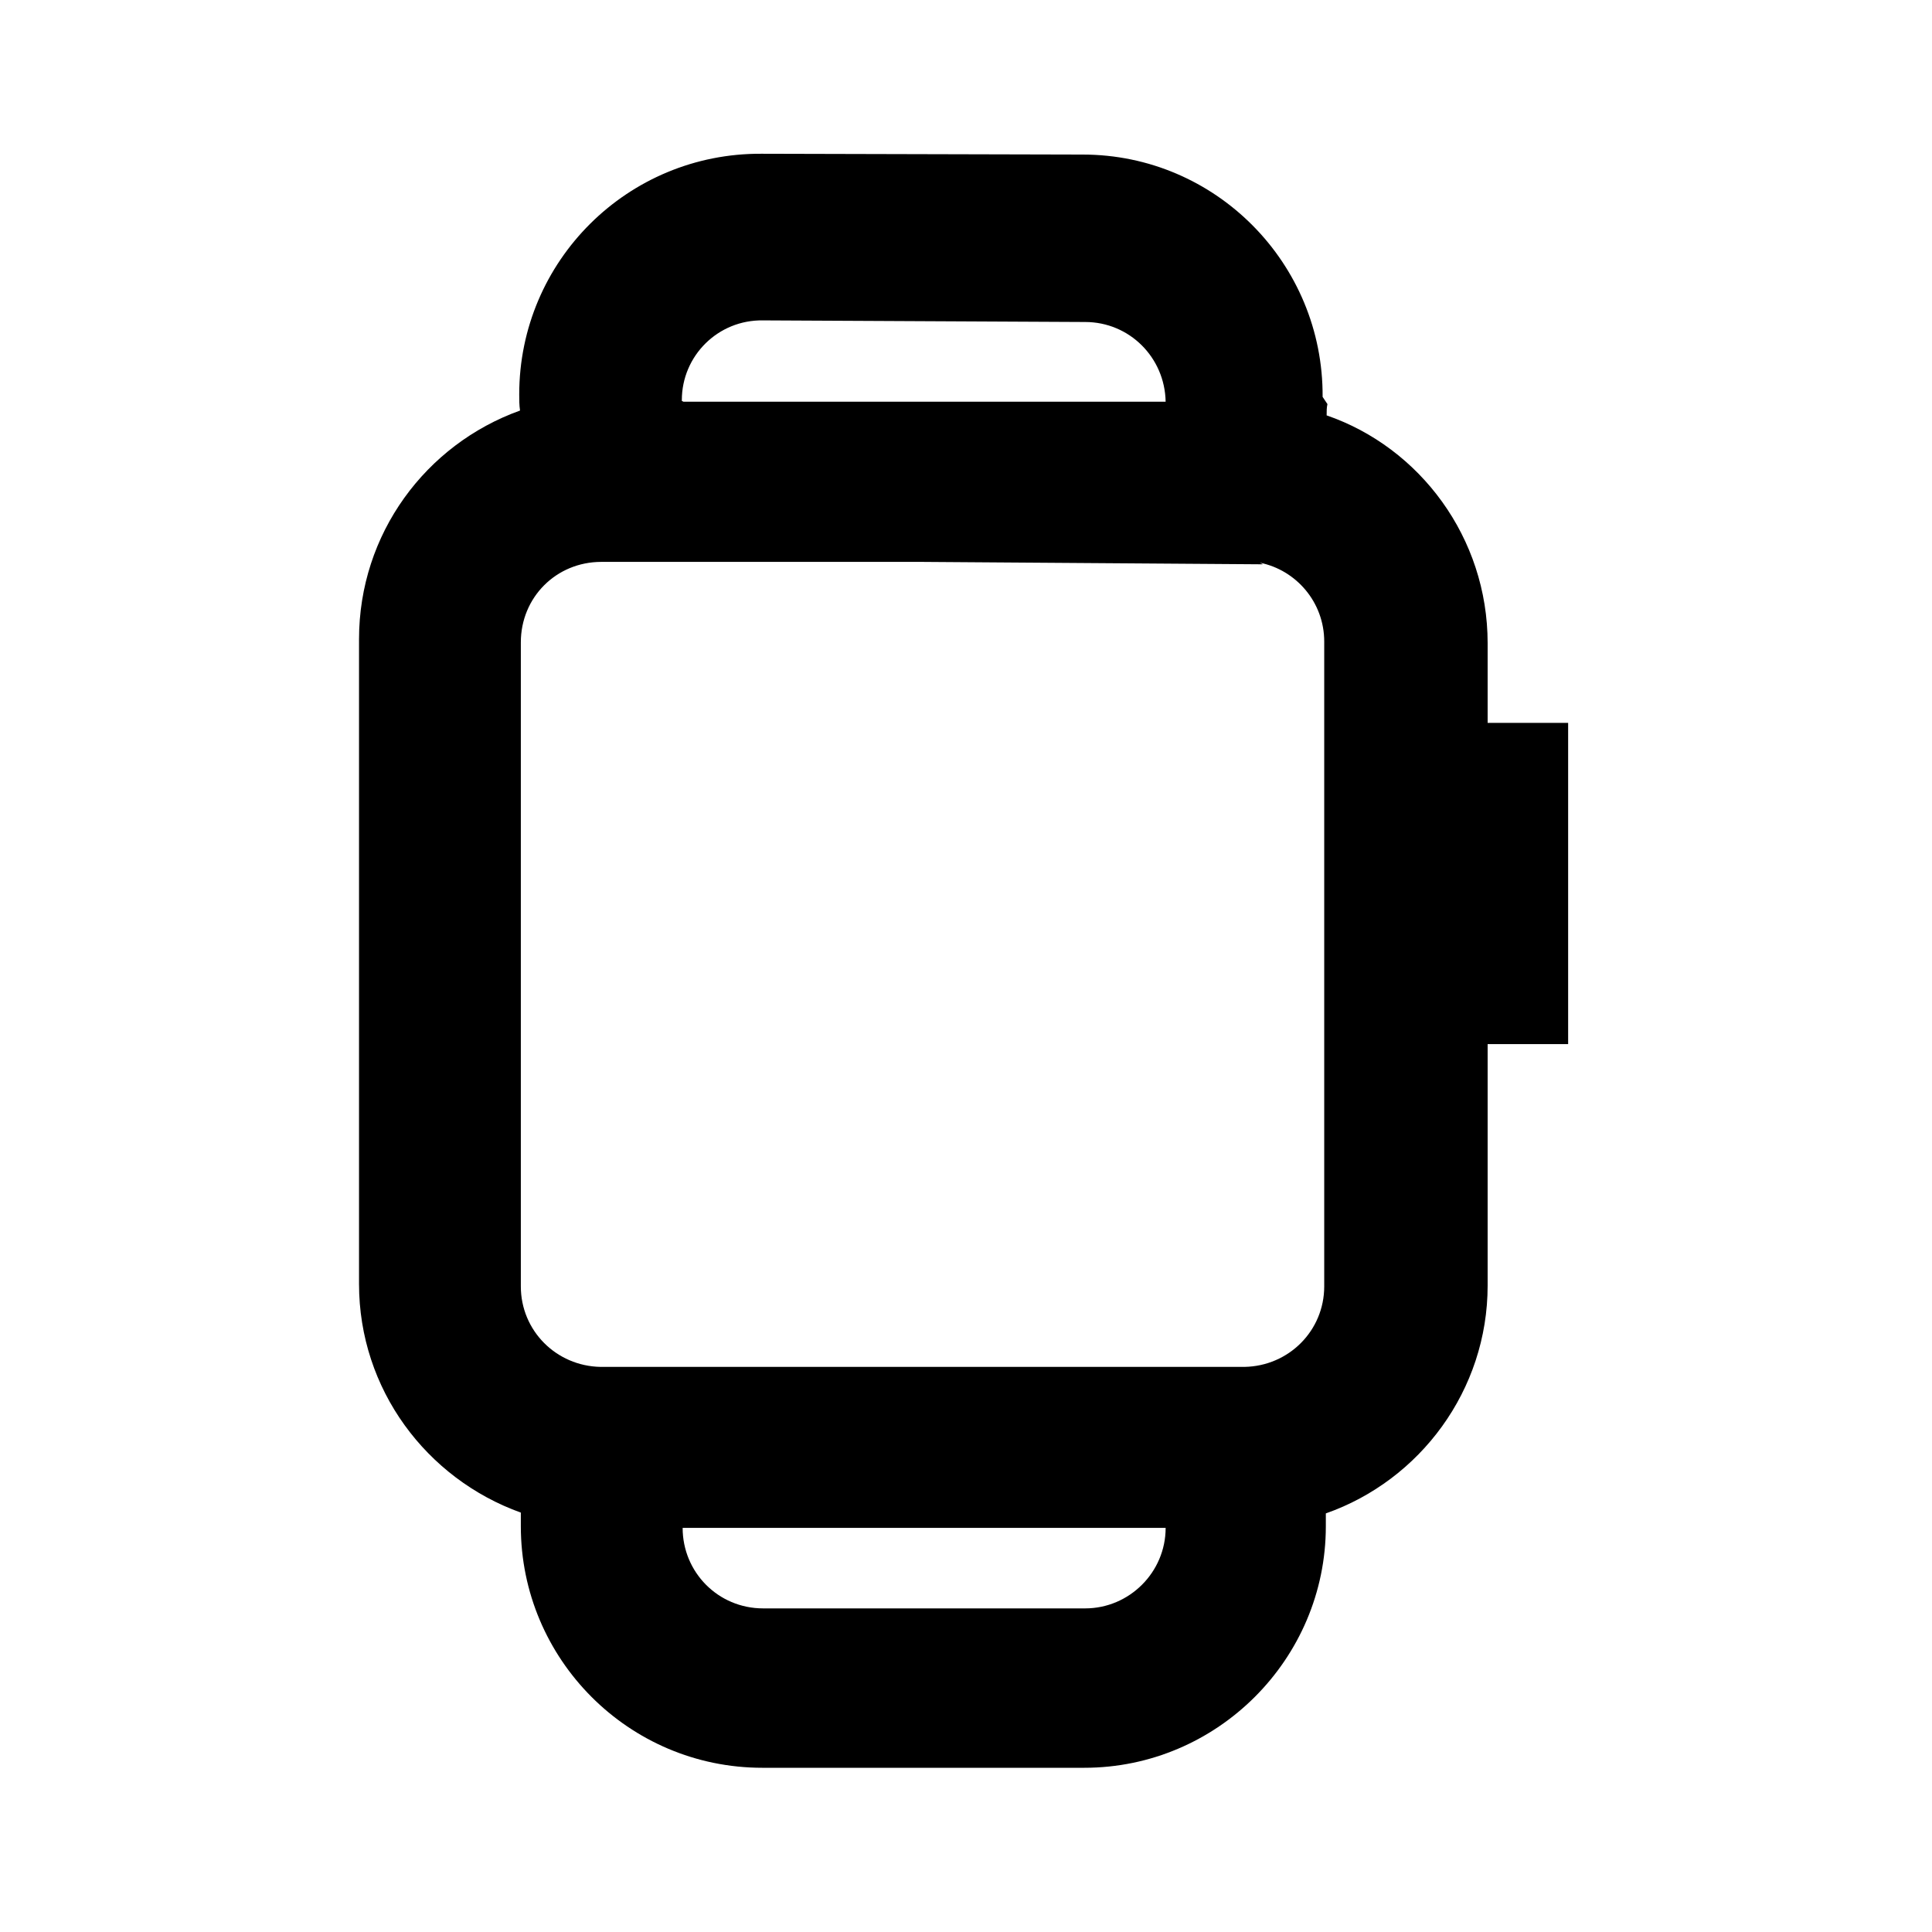 <svg viewBox="0 0 24 24" xmlns="http://www.w3.org/2000/svg"><path fill-rule="evenodd" d="M16.49 5.02c-.01.04-.01.09-.01.14 1.16.4 2 1.52 2 2.83v.99h1v3.99h-1v3c0 1.3-.84 2.42-2.01 2.83 0 .05 0 .11 0 .16 0 1.65-1.35 3-3 3h-4c-1.66 0-3-1.35-3-3 0-.06 0-.12 0-.17 -1.17-.42-2.01-1.53-2.01-2.84V7.94c0-1.31.83-2.42 2-2.84 -.01-.07-.01-.13-.01-.2 0-1.66 1.35-3 3.01-2.99l3.99.01c1.65 0 2.99 1.35 2.98 3.01Zm-8-.03h5.99c-.01-.55-.45-.99-1-.99l-4-.02c-.56-.01-1.01.44-1.01.99l0 .01Zm7.2 2.02l-4.23-.03H7.47c-.56 0-1 .44-1 1v8c0 .55.44.99.99 1h8c.55-.01.99-.45.99-1V7.97c0-.49-.35-.89-.8-.98ZM8.48 18.98c0 .55.44 1 1 1h4c.55 0 1-.45 1-1h-6Z"/></svg>